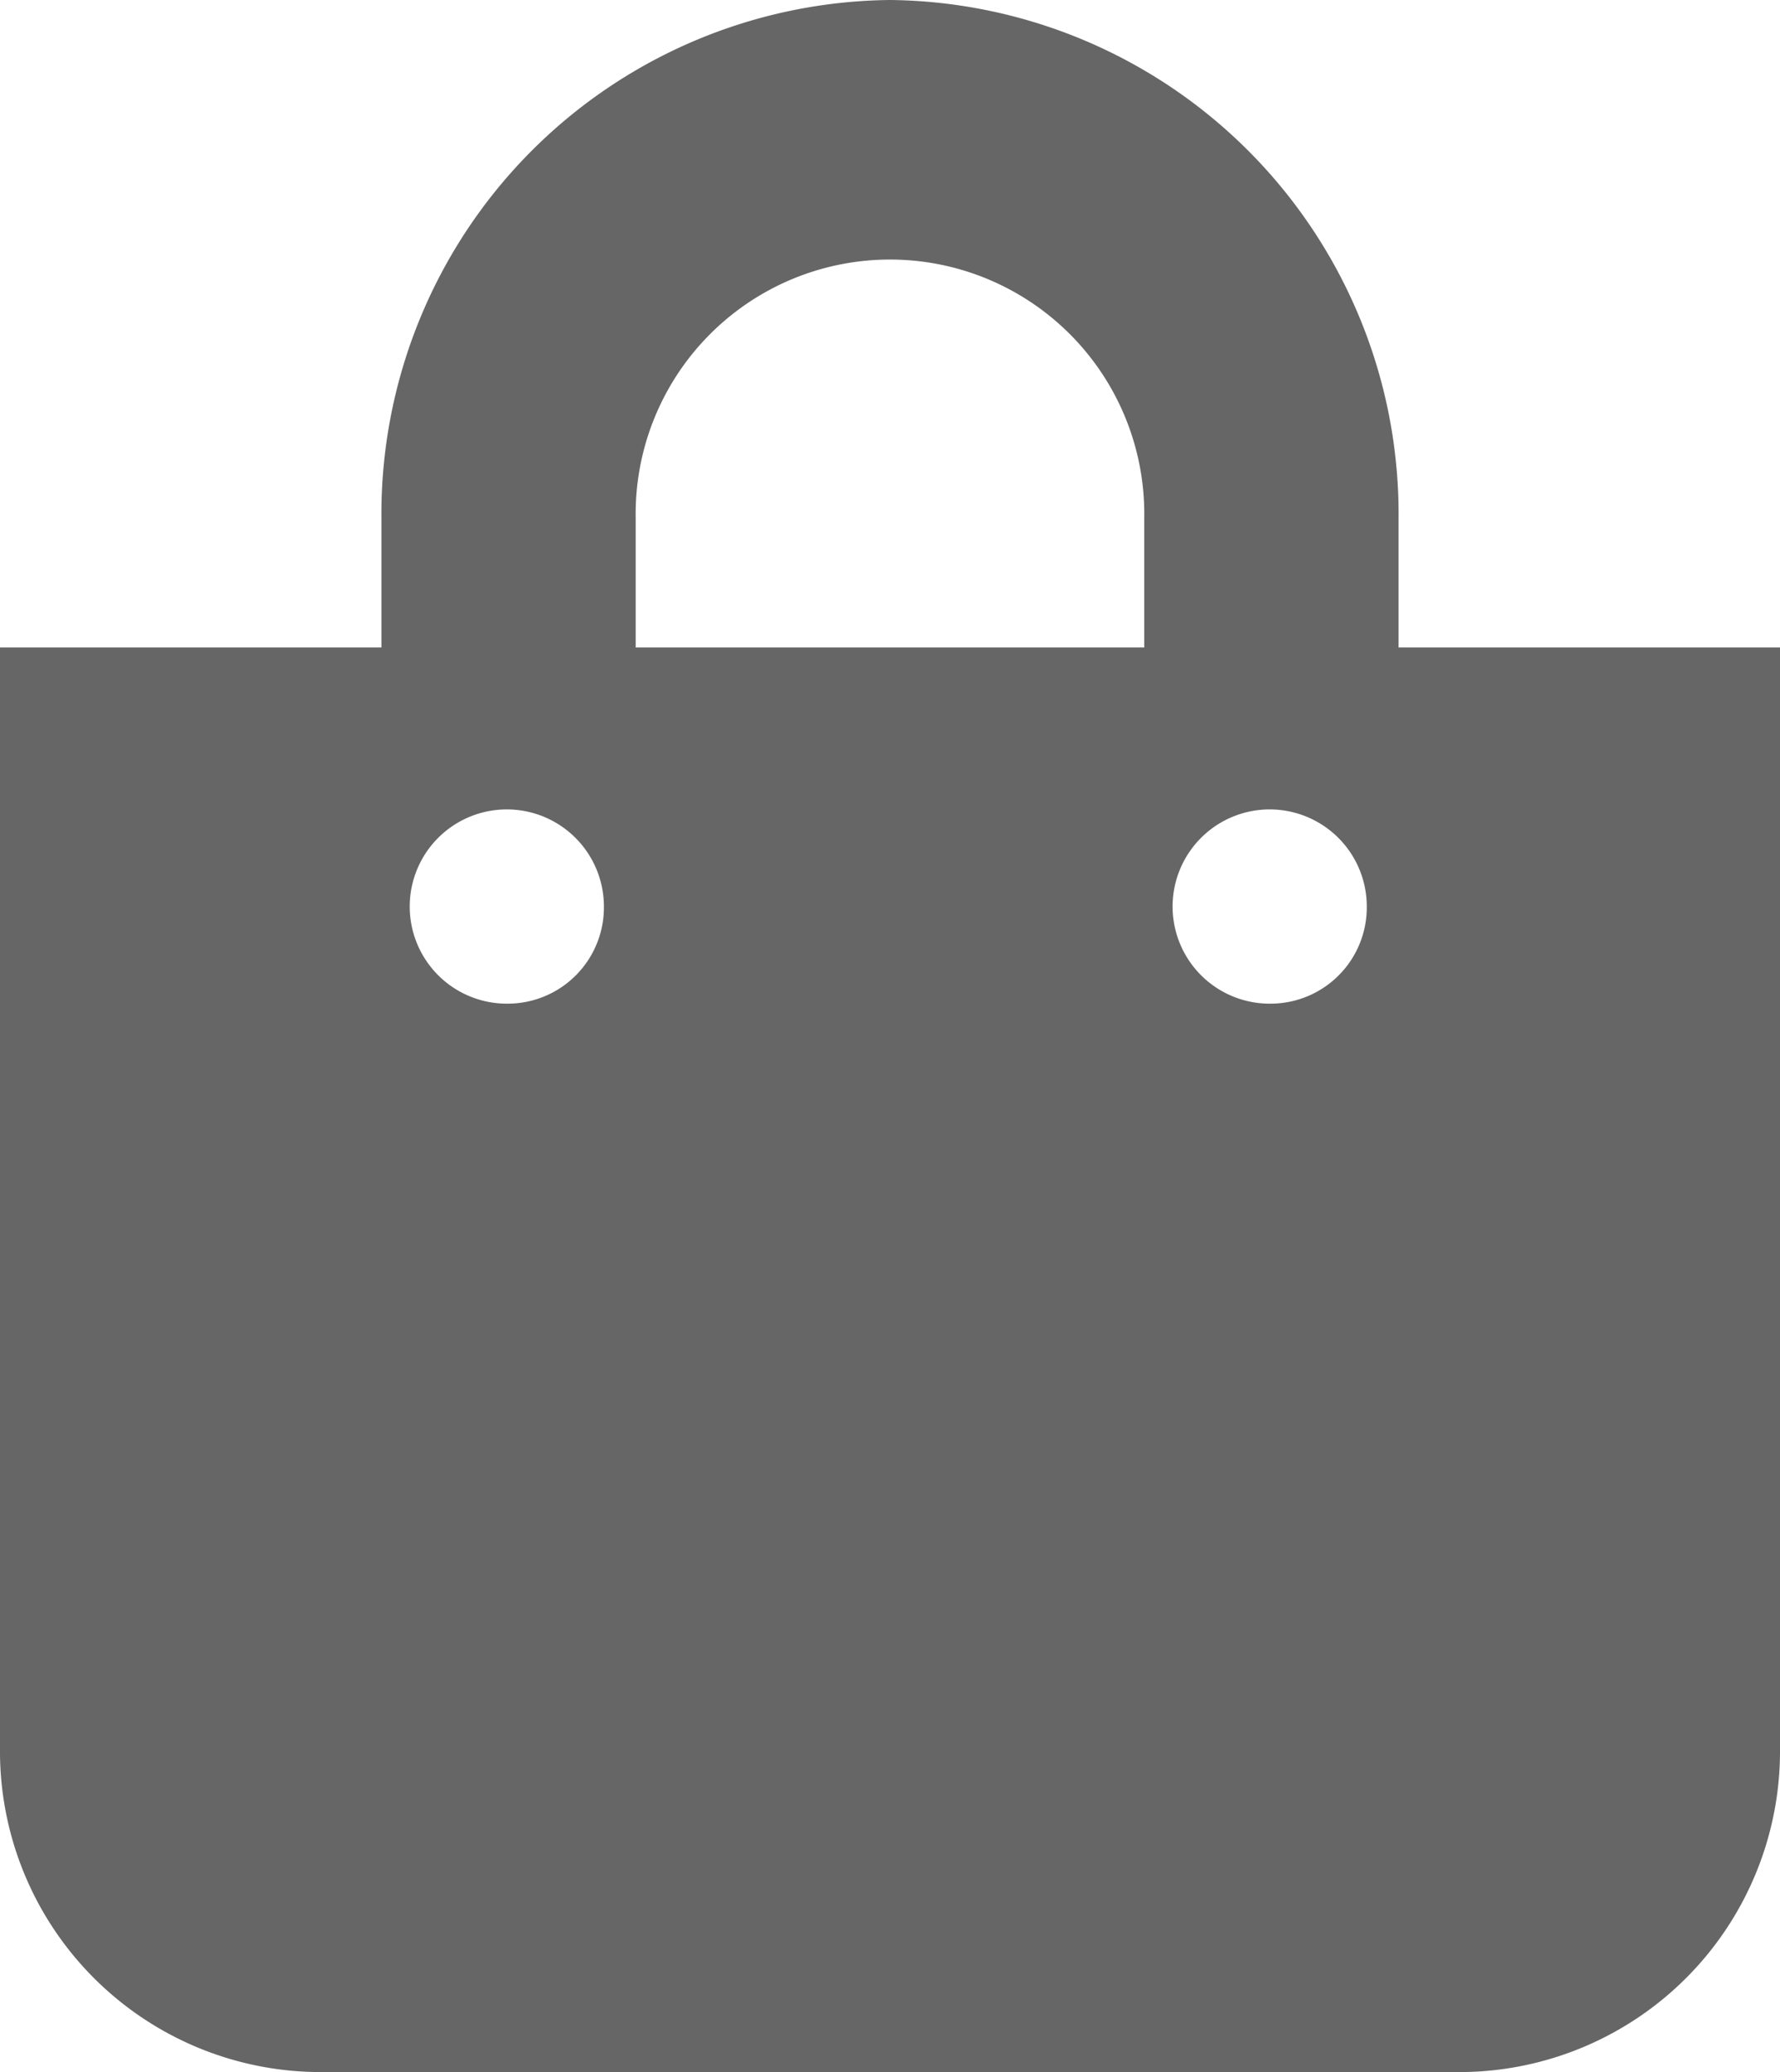 <svg xmlns="http://www.w3.org/2000/svg" width="27.5" height="32" viewBox="0 0 27.5 32">
  <path id="Icon_awesome-shopping-bag" data-name="Icon awesome-shopping-bag" d="M21.607,10V8A7.939,7.939,0,0,0,13.75,0,7.938,7.938,0,0,0,5.893,8v2H0V27a4.956,4.956,0,0,0,4.911,5H22.589A4.956,4.956,0,0,0,27.5,27V10ZM9.821,8a3.929,3.929,0,1,1,7.857,0v2H9.821Zm9.821,7.5A1.5,1.5,0,1,1,21.116,14,1.487,1.487,0,0,1,19.643,15.5Zm-11.786,0A1.5,1.5,0,1,1,9.33,14,1.487,1.487,0,0,1,7.857,15.5Z" fill="rgba(0,0,0,0.6)"/>
</svg>

